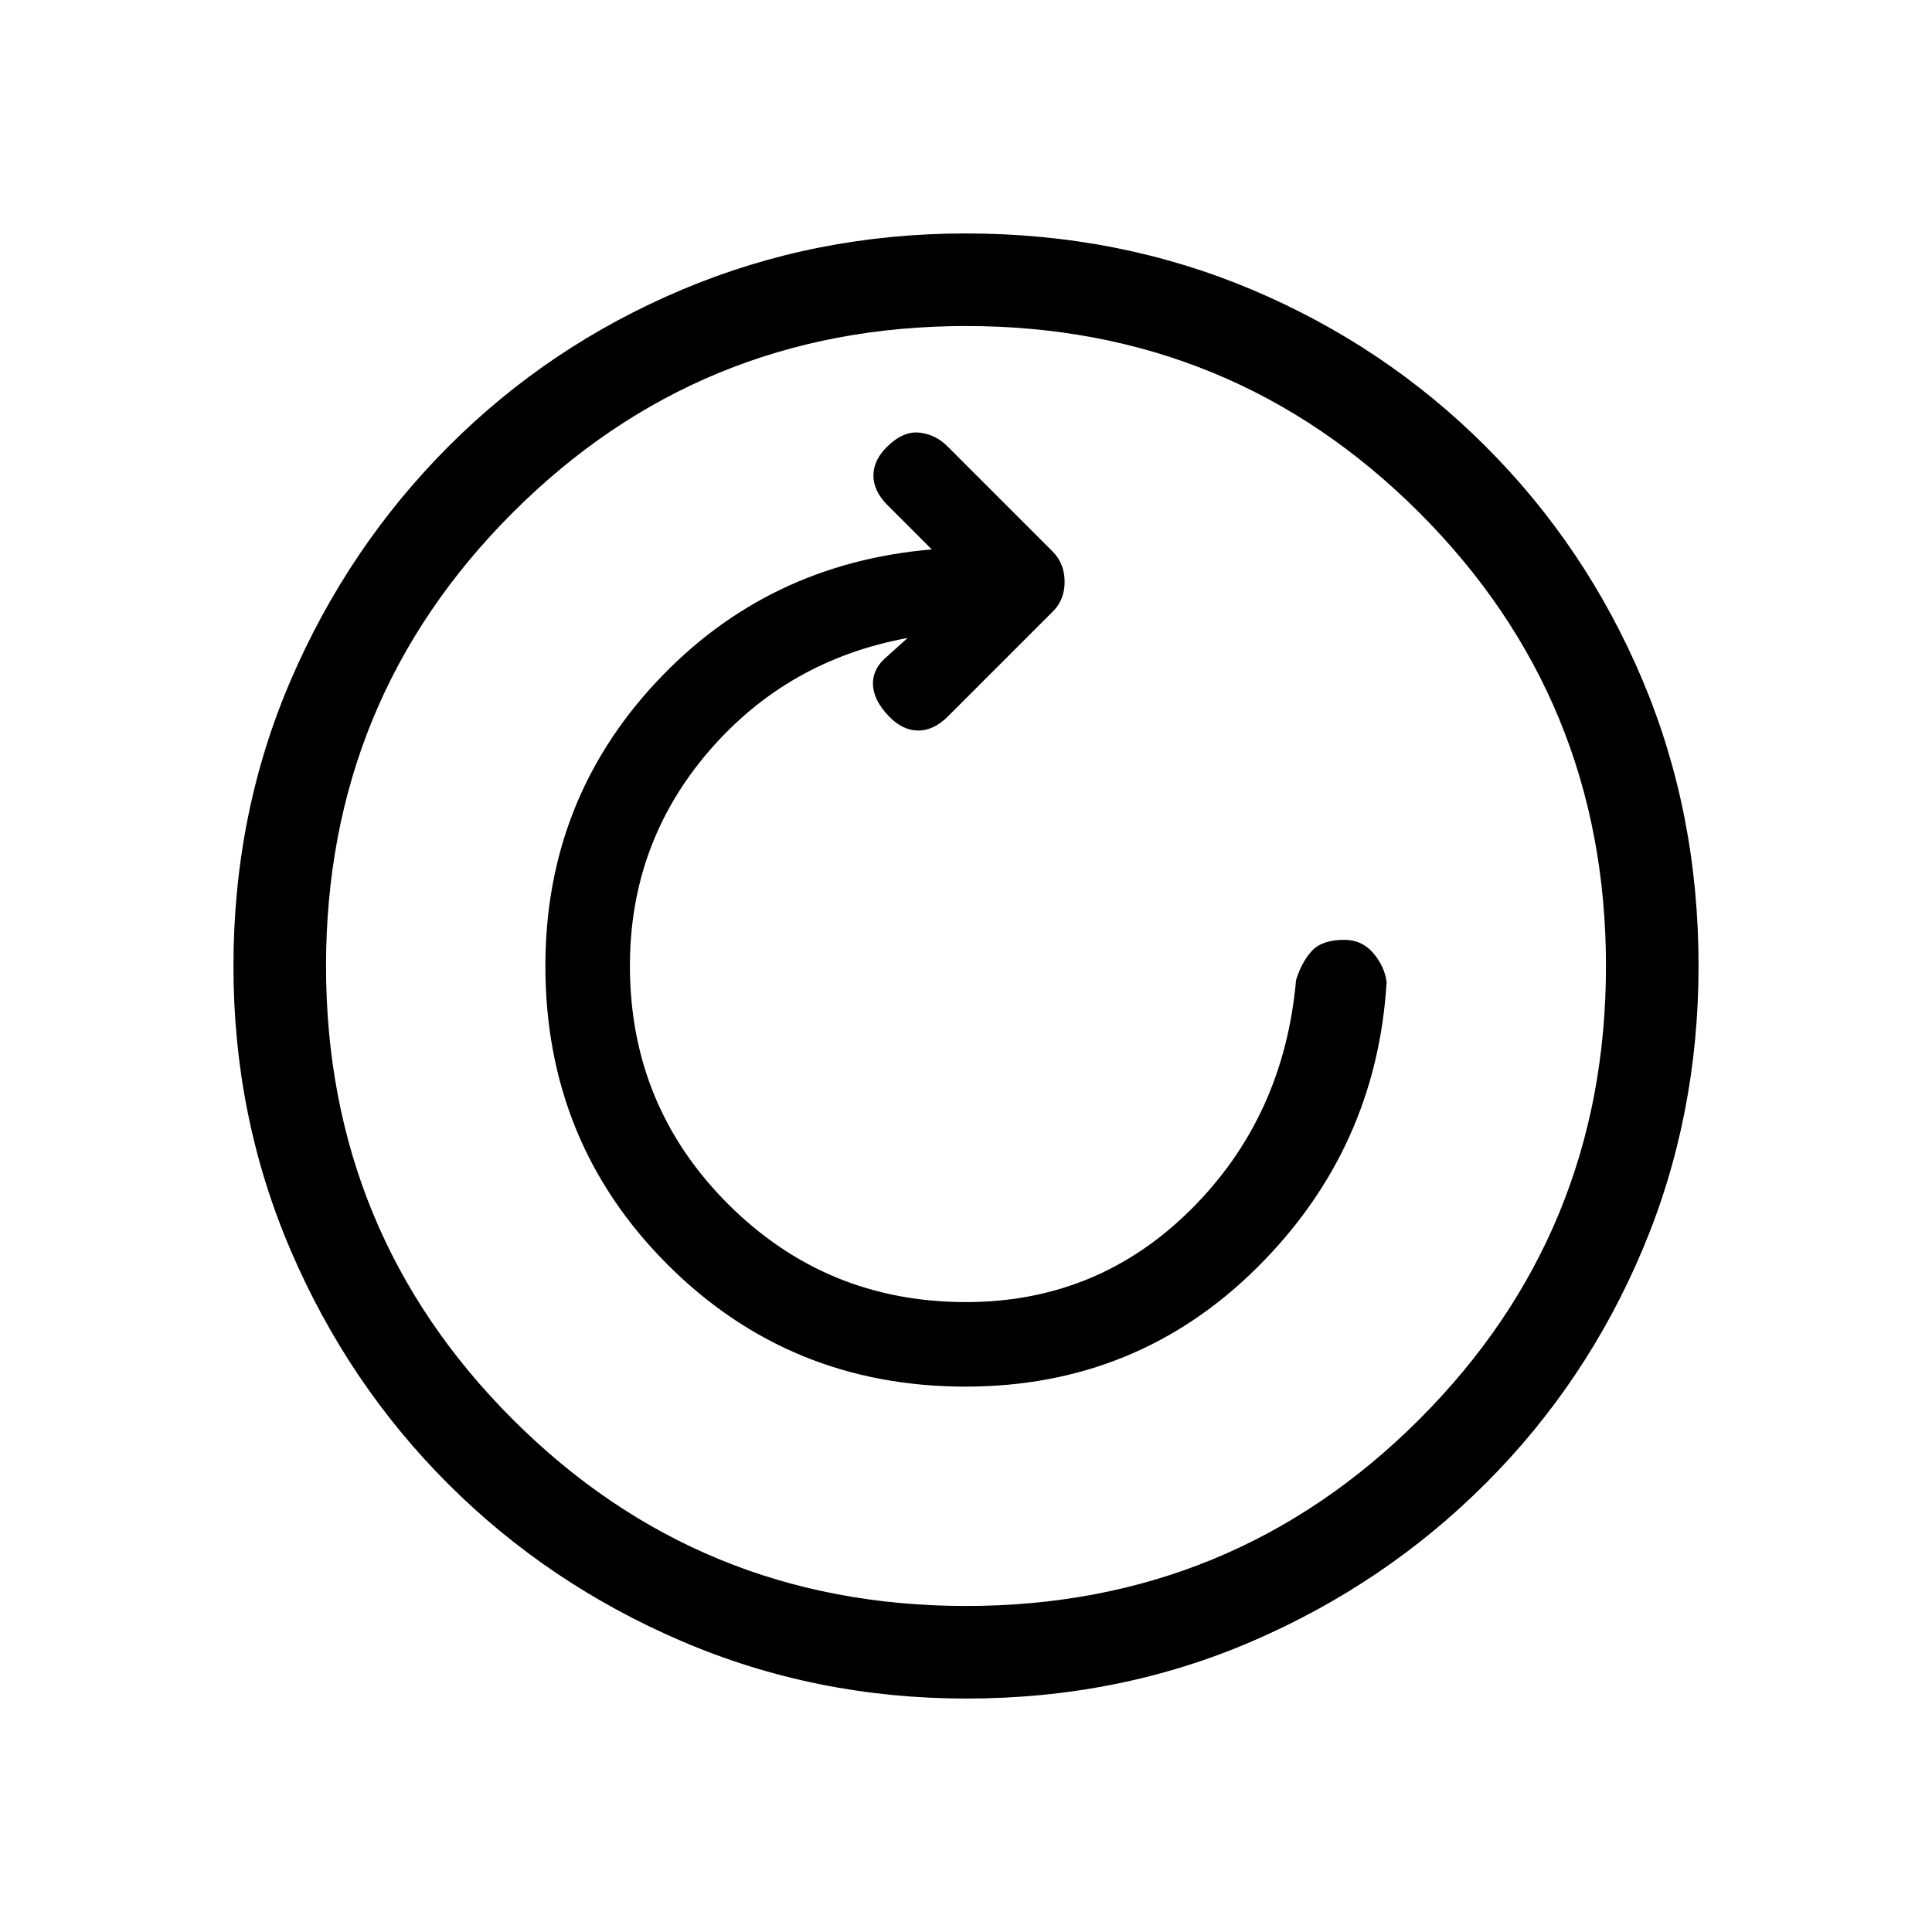 <svg xmlns="http://www.w3.org/2000/svg" height="20" viewBox="0 96 960 960" width="20"><path d="M479.742 785Q565 785 624.5 726 684 667 689 584q-1-7.84-6.629-14.42Q676.743 563 668 563q-11 0-16.071 5.42-5.072 5.42-7.929 14.58-6 68-52.236 114Q545.527 743 480 743q-69.529 0-118.264-48.753Q313 645.493 313 575.939 313 515 352.043 469.5 391.086 424 451 413l-10 9q-7.444 6.091-7.222 14.045Q434 444 441.767 452q6.768 7 14.5 7Q464 459 471 452l52-52q6-5.818 6-14.909Q529 376 523 370l-52-52q-5.818-6-13.909-7Q449 310 441 317.767q-7 6.768-7 14.5Q434 340 441 347l22 22q-82 7-137 66t-55 141q0 87.66 60.67 148.33Q392.34 785 479.742 785Zm.432 155q-74.814 0-141.212-28.411-66.399-28.412-116.234-78.188-49.836-49.777-78.282-116.095Q116 650.988 116 576.174q0-76.07 28.47-142.194 28.471-66.123 78.348-116.126 49.878-50.002 116.094-77.928Q405.128 212 479.826 212q76.06 0 142.176 27.891 66.115 27.892 116.13 77.848 50.016 49.957 77.942 116.018Q844 499.819 844 575.909q0 75.091-27.891 141.149-27.892 66.059-77.835 115.996-49.943 49.936-115.987 78.441Q556.244 940 480.174 940ZM480 894q132.513 0 225.256-92.744Q798 708.513 798 576t-92.744-225.256Q612.513 258 480 258t-225.256 92.744Q162 443.487 162 576t92.744 225.256Q347.487 894 480 894Zm0-318Z"/></svg>